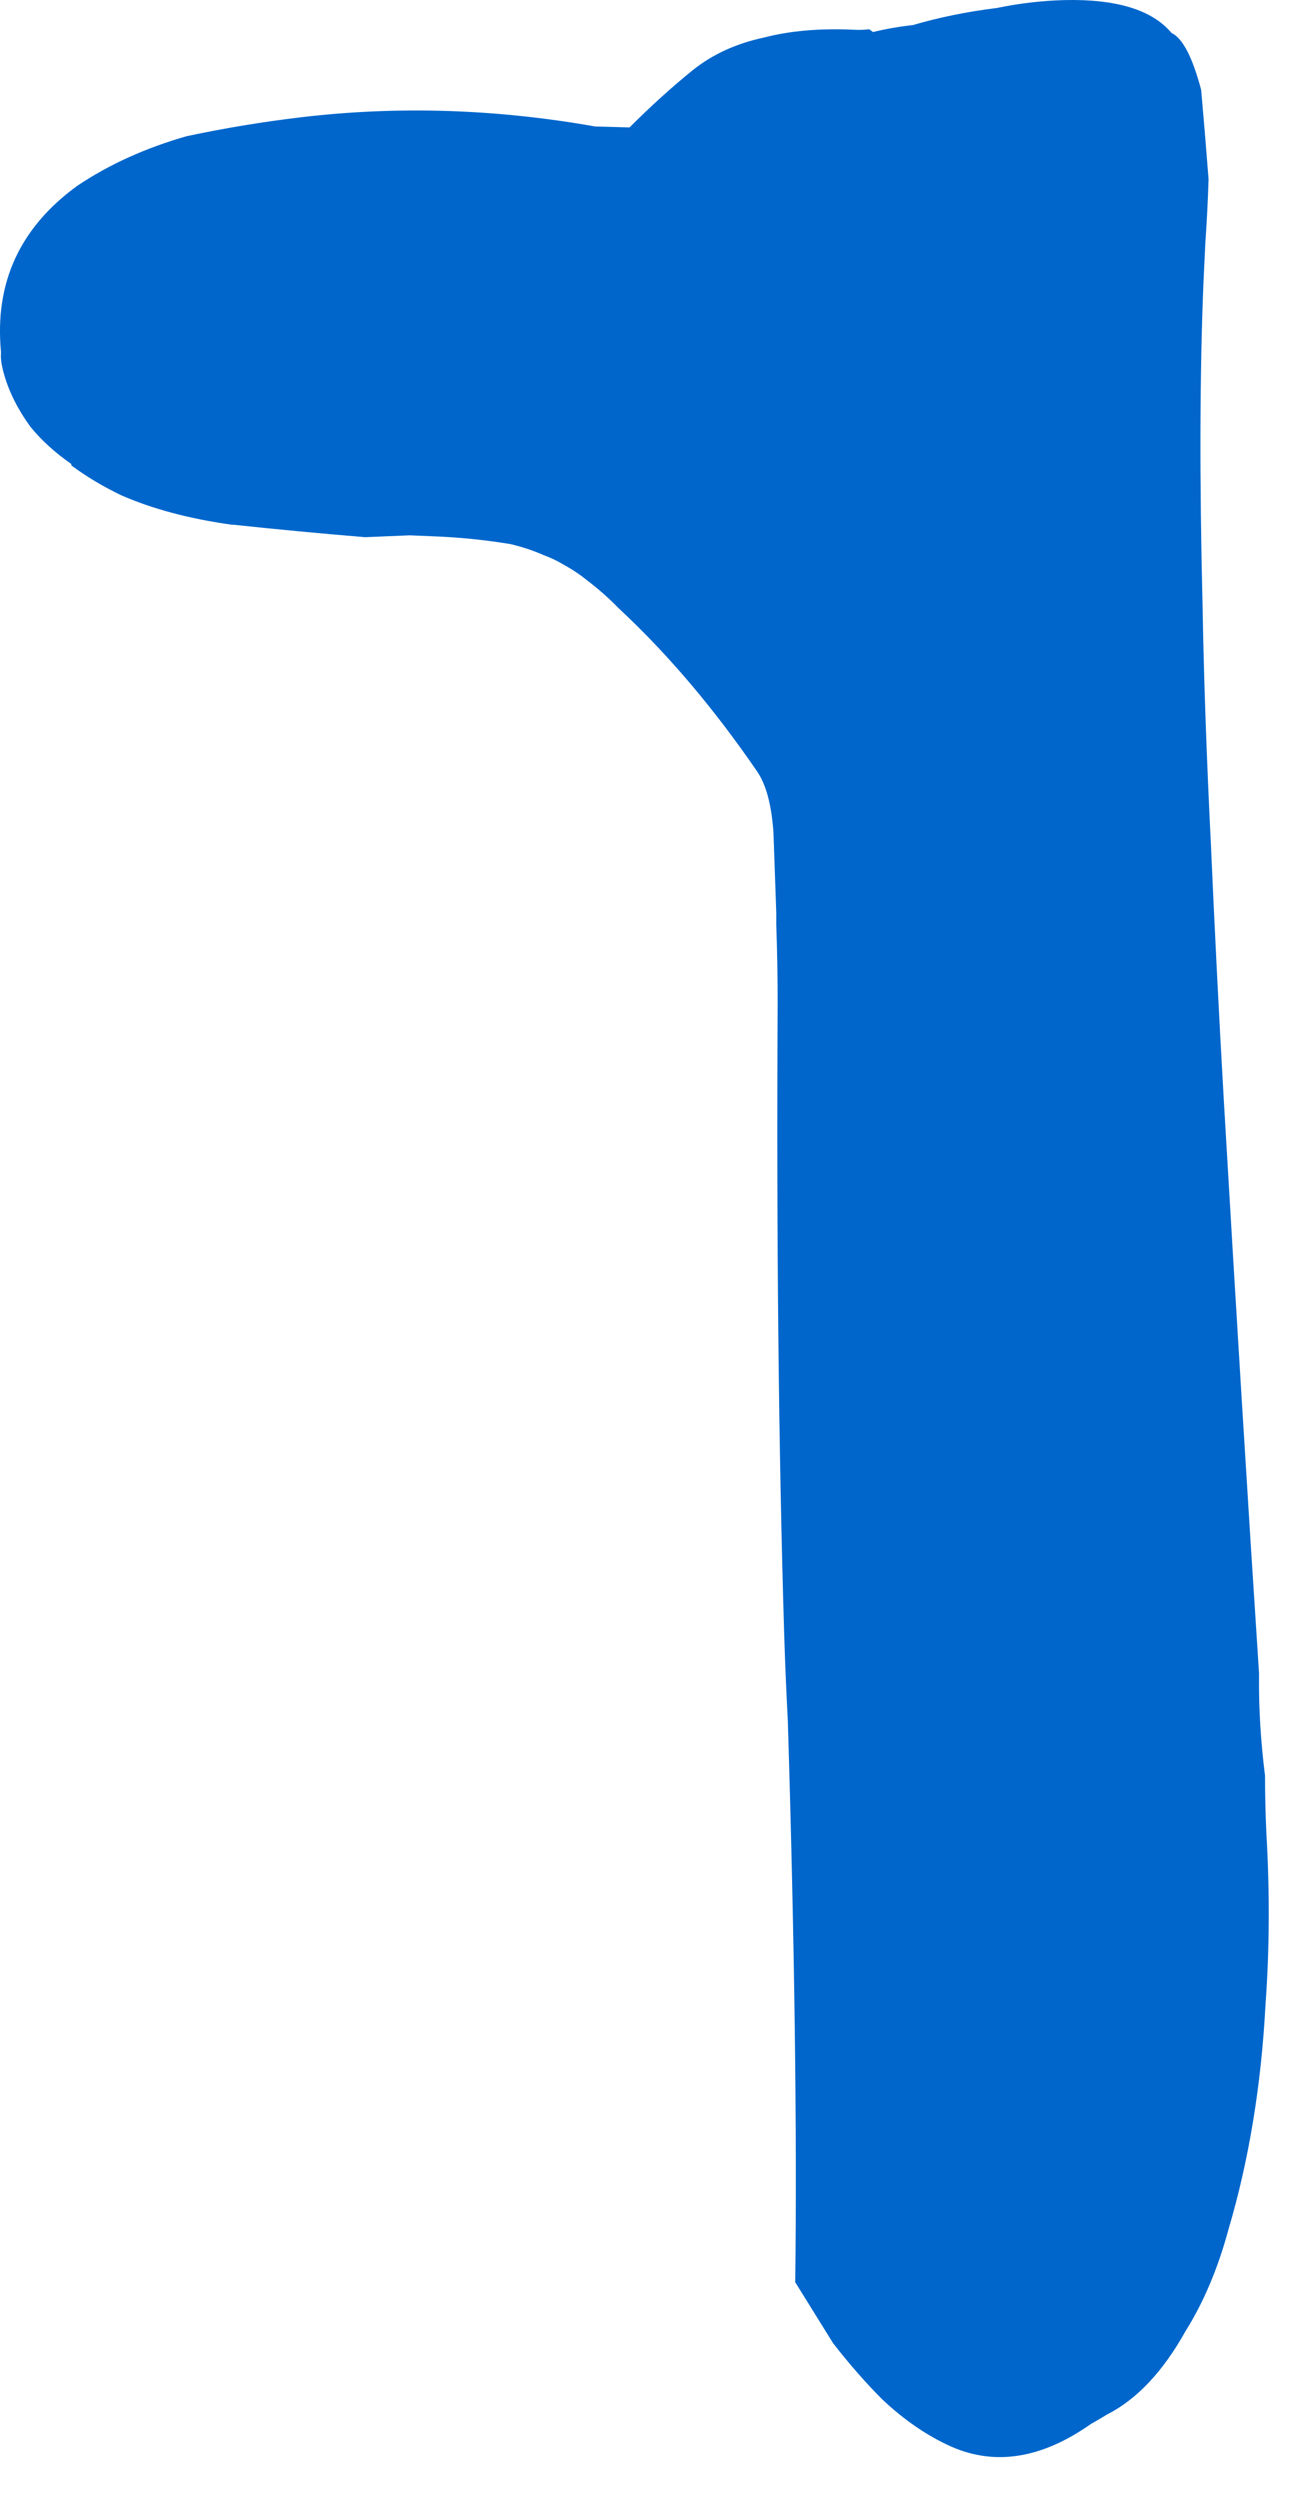 <?xml version="1.0"?>
<!DOCTYPE svg PUBLIC "-//W3C//DTD SVG 1.1//EN" "http://www.w3.org/Graphics/SVG/1.1/DTD/svg11.dtd">
<svg version='1.1' width='28px' height='54px' xmlns='http://www.w3.org/2000/svg' xmlns:xlink='http://www.w3.org/1999/xlink'>
	<g transform="translate(-191.339,-120.768)">
		<path d="M 191.36 128.36 Q 191.15 126.13 193.01 124.78 Q 194.04 124.09 195.37 123.71 Q 196.59 123.45 197.85 123.3 Q 200.98 122.93 204.2 123.5 Q 204.58 123.51 204.94 123.52 Q 205.63 122.83 206.31 122.28 Q 206.95 121.77 207.84 121.58 Q 208.68 121.36 209.78 121.41 Q 209.95 121.42 210.12 121.4 Q 210.16 121.43 210.2 121.46 Q 210.61 121.36 211.06 121.31 Q 211.91 121.06 212.88 120.94 Q 213.6 120.79 214.33 120.77 Q 216.02 120.73 216.65 121.48 Q 217.01 121.65 217.29 122.71 Q 217.37 123.6 217.45 124.64 Q 217.43 125.3 217.38 126.02 Q 217.36 126.43 217.34 126.87 Q 217.22 129.77 217.32 133.83 Q 217.36 136.18 217.5 138.99 Q 217.62 141.74 217.78 144.54 Q 218.19 151.55 218.54 156.9 Q 218.54 156.92 218.54 156.97 Q 218.53 158.01 218.67 159.12 Q 218.67 159.75 218.7 160.38 Q 218.81 162.28 218.68 164.07 Q 218.54 166.69 217.88 168.92 Q 217.54 170.18 216.95 171.12 Q 216.22 172.43 215.25 172.92 Q 215.09 173.02 214.91 173.12 Q 213.32 174.24 211.89 173.61 Q 211.11 173.26 210.4 172.59 Q 209.87 172.06 209.34 171.38 Q 208.95 170.75 208.52 170.06 Q 208.58 165.16 208.36 157.94 Q 208.31 156.99 208.28 156.02 Q 208.1 150.04 208.14 142.43 Q 208.14 141.57 208.11 140.74 Q 208.11 140.62 208.11 140.48 Q 208.08 139.61 208.05 138.76 Q 207.99 137.85 207.69 137.42 Q 206.29 135.38 204.71 133.91 Q 204.39 133.58 204.02 133.3 Q 203.8 133.12 203.51 132.96 Q 203.31 132.84 203.09 132.76 Q 202.75 132.61 202.37 132.52 Q 201.52 132.38 200.67 132.35 Q 200.43 132.34 200.19 132.33 Q 199.71 132.35 199.23 132.37 Q 197.77 132.25 196.37 132.1 L 196.34 132.1 Q 194.98 131.91 193.97 131.47 Q 193.38 131.19 192.88 130.82 Q 192.88 130.79 192.88 130.79 Q 192.35 130.42 192 129.99 Q 191.54 129.36 191.39 128.71 Q 191.35 128.54 191.36 128.4 L 191.36 128.36" fill="#0066CC"/>
	</g>
</svg>
